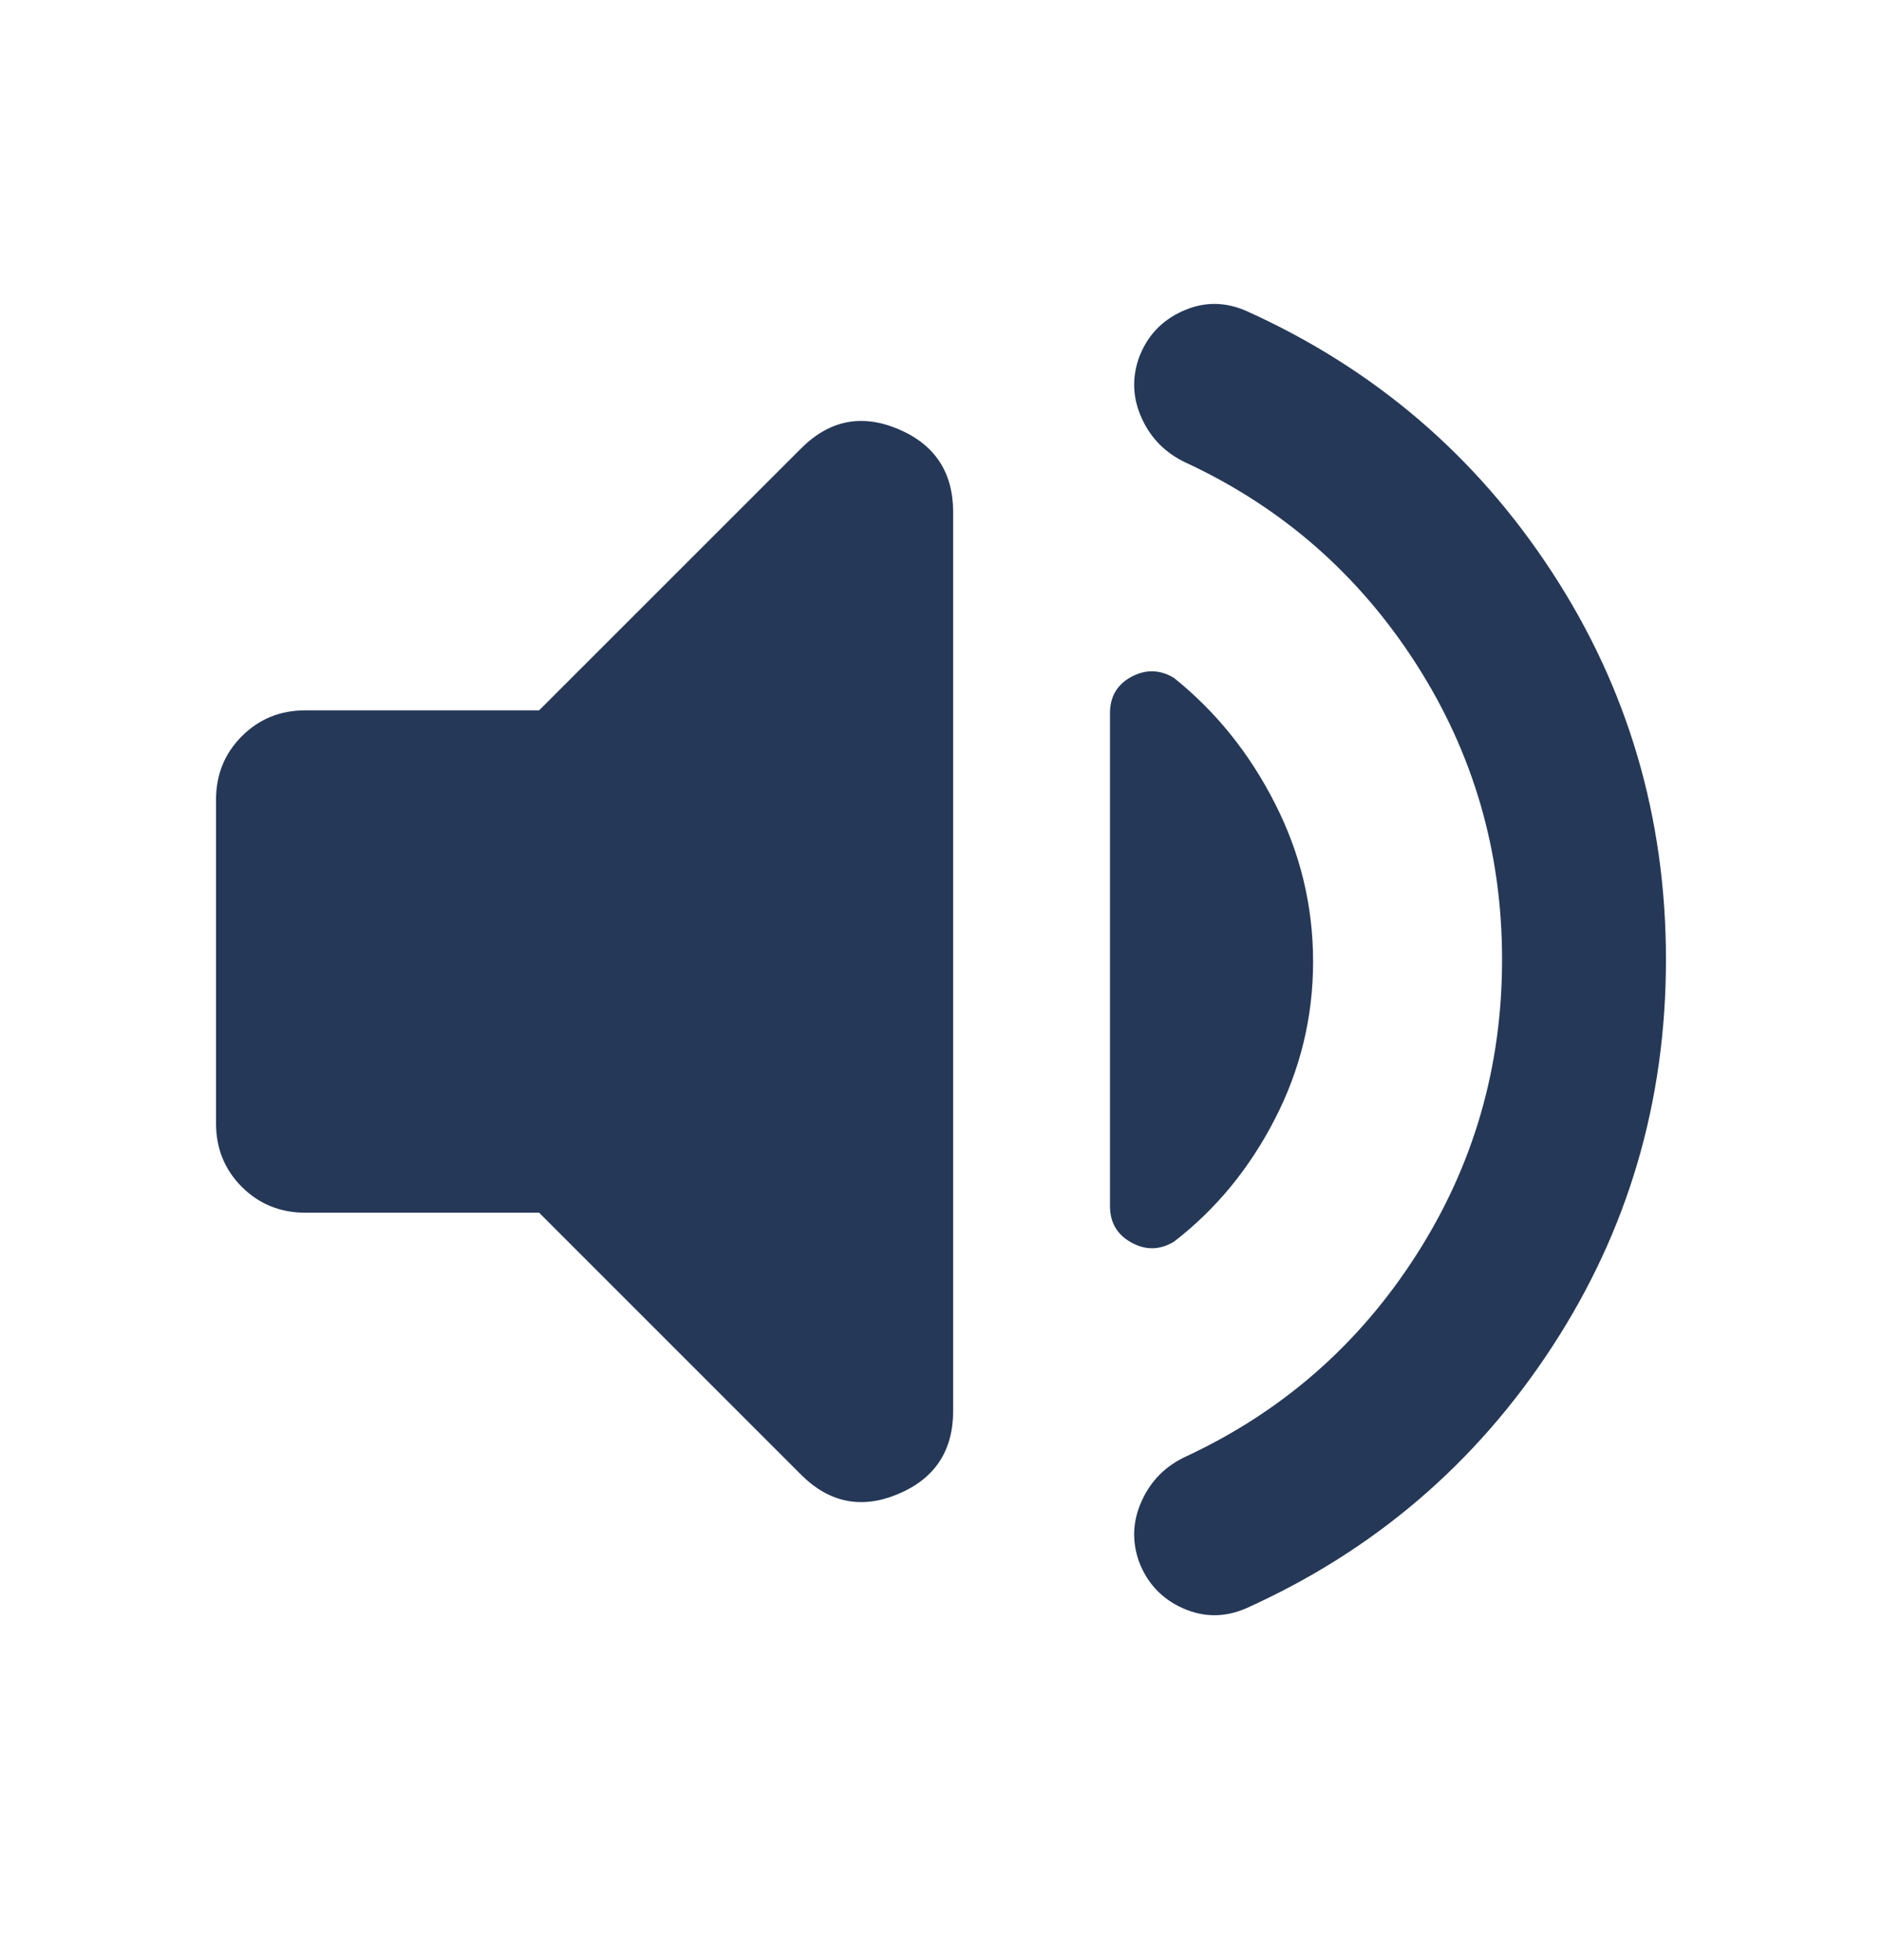 <svg width="24" height="25" viewBox="0 0 24 25" fill="none" xmlns="http://www.w3.org/2000/svg">
<path d="M19.155 12.239C19.155 10.863 18.79 9.606 18.058 8.466C17.327 7.327 16.349 6.471 15.123 5.901C14.865 5.78 14.678 5.593 14.562 5.339C14.445 5.086 14.432 4.828 14.523 4.566C14.627 4.287 14.813 4.088 15.082 3.967C15.35 3.846 15.622 3.846 15.896 3.967C17.521 4.7 18.819 5.808 19.789 7.293C20.76 8.778 21.245 10.427 21.245 12.239C21.245 14.051 20.76 15.699 19.789 17.184C18.819 18.669 17.521 19.778 15.896 20.511C15.622 20.631 15.35 20.631 15.082 20.511C14.813 20.39 14.627 20.19 14.523 19.912C14.432 19.65 14.445 19.392 14.562 19.138C14.678 18.884 14.865 18.697 15.123 18.577C16.349 18.006 17.327 17.151 18.058 16.011C18.79 14.871 19.155 13.614 19.155 12.239ZM6.875 15.467H3.893C3.573 15.467 3.304 15.357 3.084 15.138C2.865 14.918 2.755 14.649 2.755 14.329V10.198C2.755 9.879 2.865 9.609 3.084 9.39C3.304 9.17 3.573 9.06 3.893 9.06H6.875L10.216 5.719C10.577 5.358 10.99 5.276 11.456 5.473C11.922 5.67 12.155 6.024 12.155 6.533V17.994C12.155 18.504 11.922 18.857 11.456 19.054C10.99 19.251 10.577 19.169 10.216 18.809L6.875 15.467ZM16.745 12.264C16.745 12.972 16.583 13.641 16.258 14.272C15.934 14.903 15.505 15.425 14.972 15.836C14.794 15.944 14.613 15.949 14.43 15.849C14.247 15.749 14.155 15.594 14.155 15.382V9.096C14.155 8.884 14.247 8.729 14.43 8.631C14.613 8.534 14.794 8.539 14.972 8.647C15.505 9.075 15.934 9.608 16.258 10.246C16.583 10.883 16.745 11.556 16.745 12.264Z" fill="#253858"/>
</svg>
